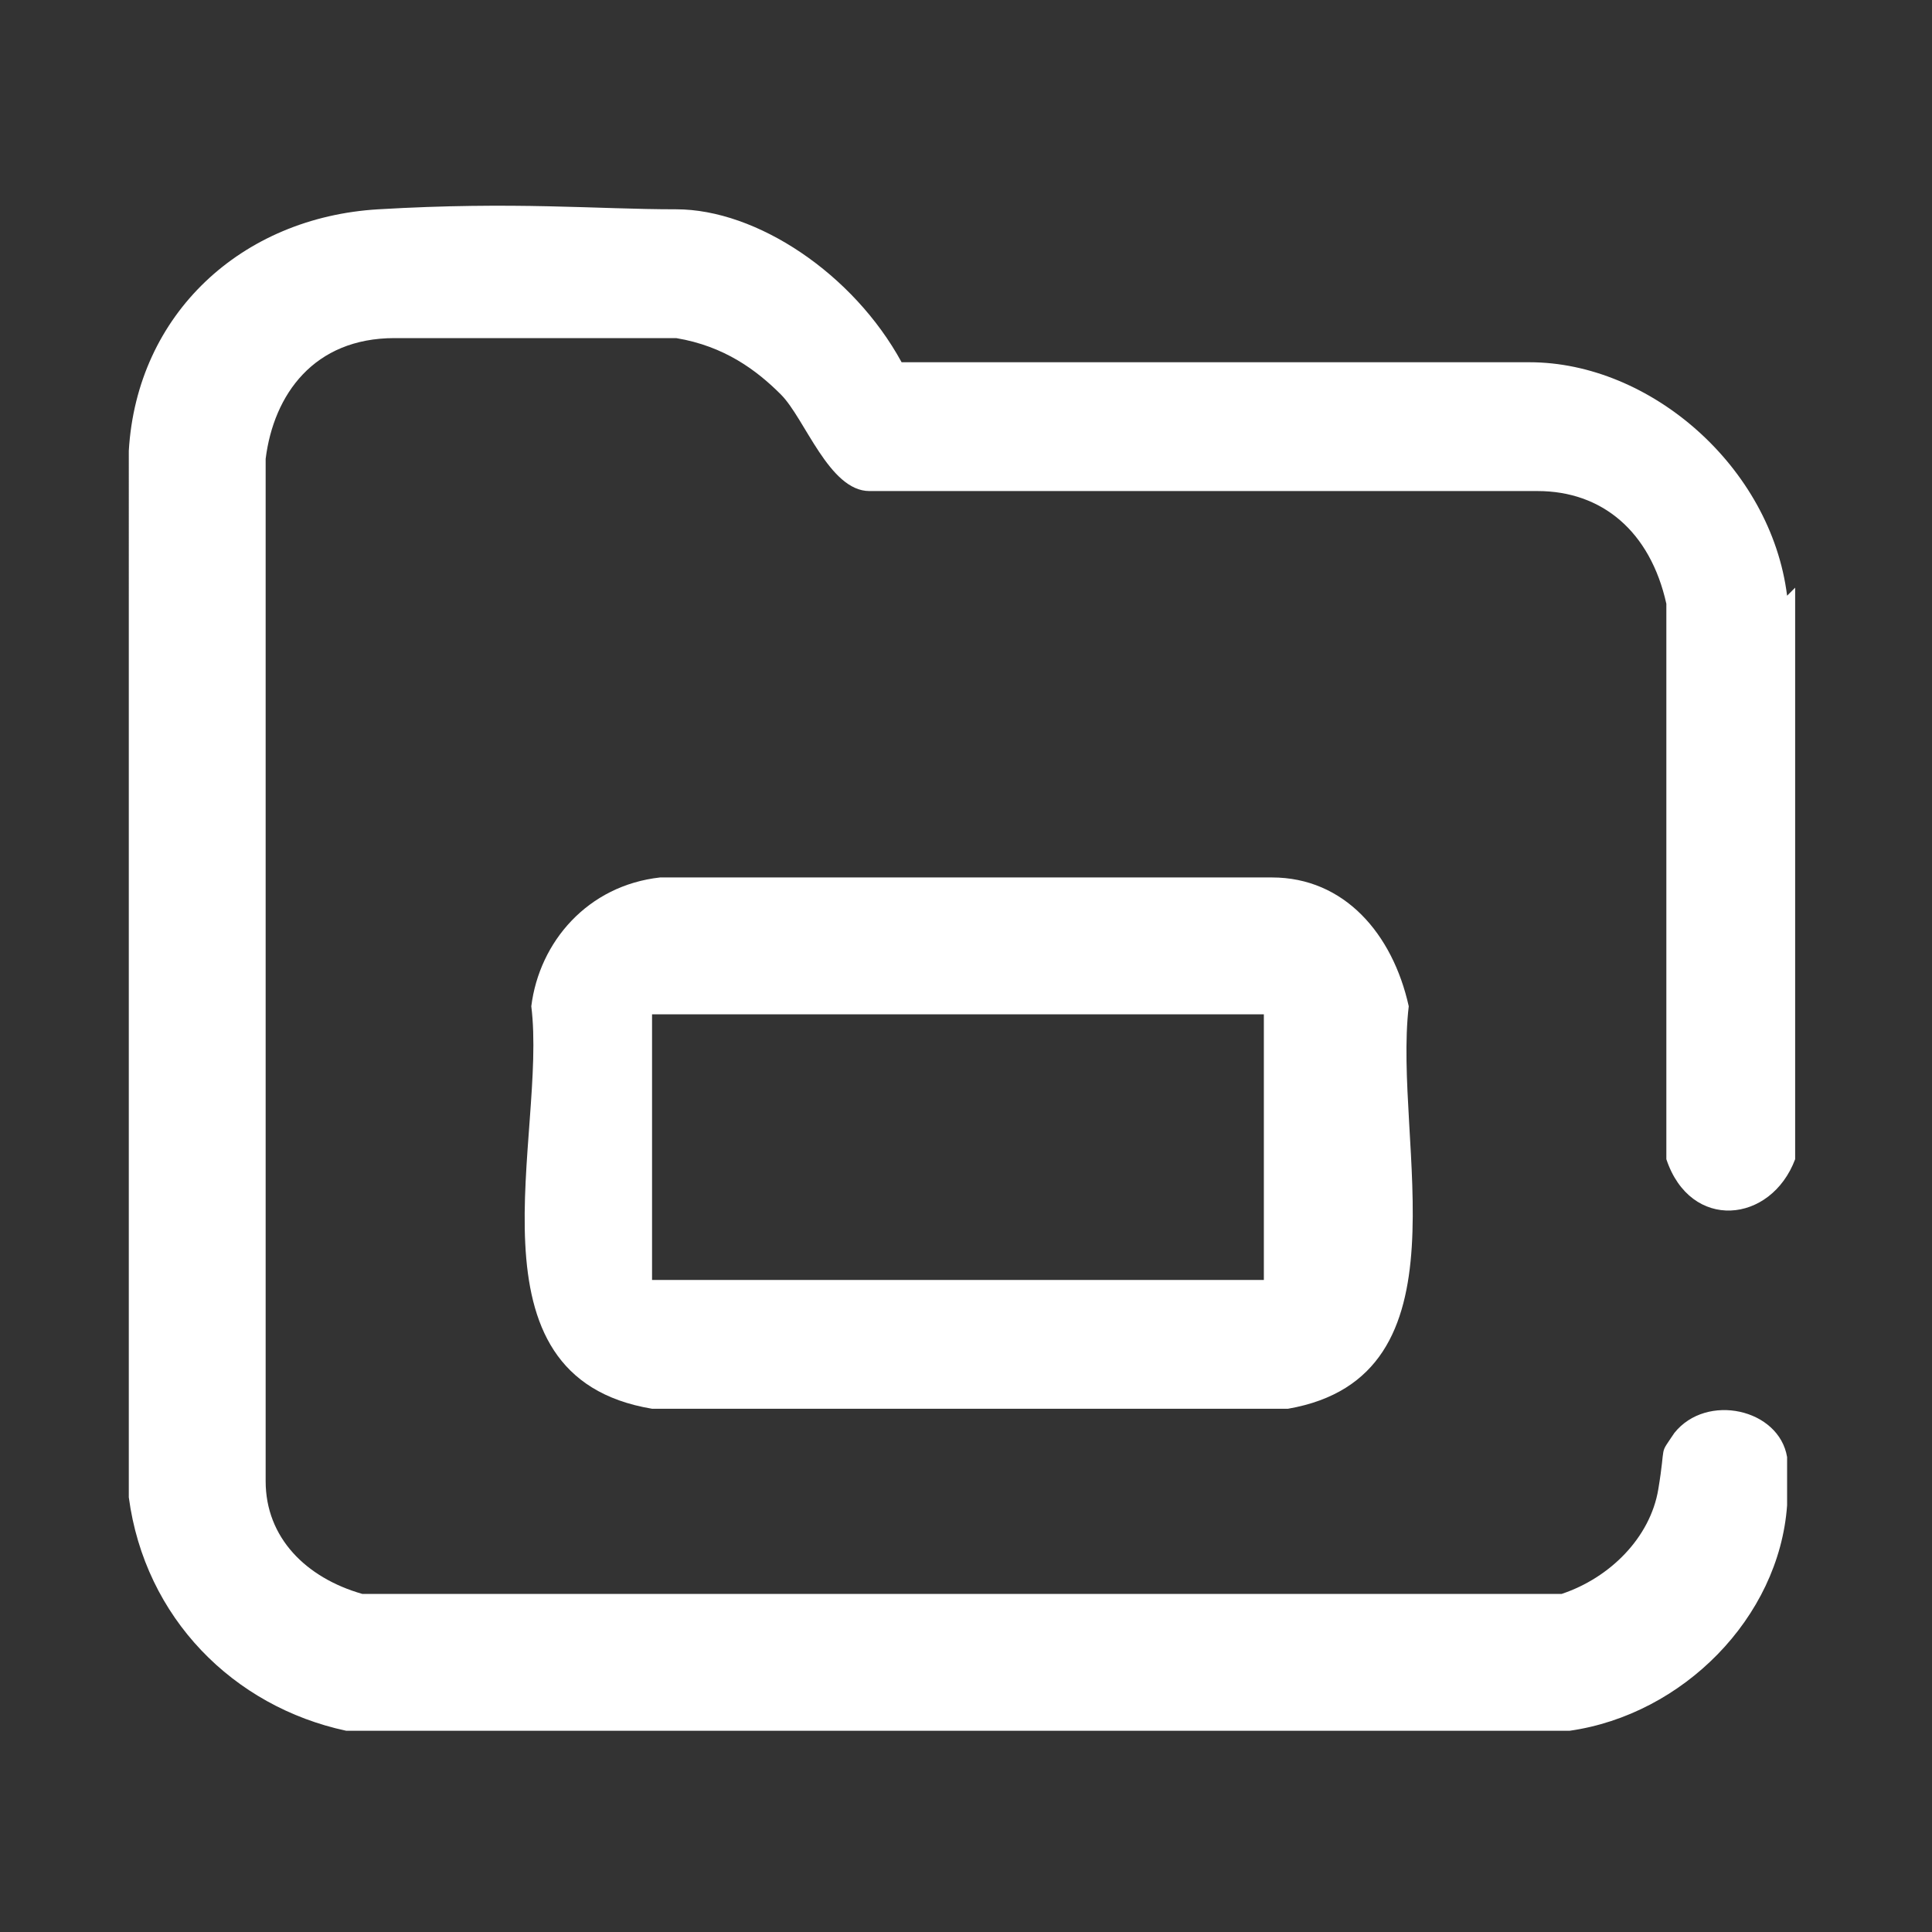 <?xml version="1.0" encoding="UTF-8"?>
<svg id="Layer_1" xmlns="http://www.w3.org/2000/svg" version="1.1" viewBox="0 0 24 24">
  <rect x="0" y="0" width="24" height="24" fill="#333333" stroke="none"/>
  <!-- Generator: Adobe Illustrator 29.6.1, SVG Export Plug-In . SVG Version: 2.1.1 Build 9)  -->
  <defs>
    <style>
      .st0 {
        fill: #fff;
      }
    </style>
  </defs>
  <path class="st0" d="M22.3,7.3v7.1c-.3.8-1.3.9-1.6,0v-6.9c-.2-.9-.8-1.4-1.6-1.4h-8.3c-.5,0-.8-.9-1.1-1.2s-.7-.6-1.3-.7c-1,0-2.5,0-3.5,0s-1.5.7-1.6,1.5v12.7c0,.7.5,1.2,1.2,1.4,5,0,10,0,14.9,0,.6-.2,1.1-.7,1.2-1.3s0-.4.2-.7c.4-.5,1.3-.3,1.4.3,0,.2,0,.4,0,.6-.1,1.4-1.3,2.6-2.7,2.8-5.1,0-10.1,0-15.2,0-1.4-.3-2.5-1.4-2.7-2.9V5.6c.1-1.7,1.4-2.9,3.1-3s2.7,0,3.7,0,2.2.8,2.8,1.9h.1c0,0,7.7,0,7.7,0,1.5,0,3,1.3,3.2,2.9Z"/>
  <path class="st0" d="M8.1,10.9h7.7c.9,0,1.5.7,1.7,1.6-.2,1.7.8,4.6-1.5,5h-7.9c-2.4-.4-1.3-3.4-1.5-5,.1-.8.7-1.5,1.6-1.6ZM8.1,12.6v3.3h0c0,0,7.6,0,7.6,0h0v-3.3s0,0,0,0h-7.5s0,0,0,0Z"/>
</svg>